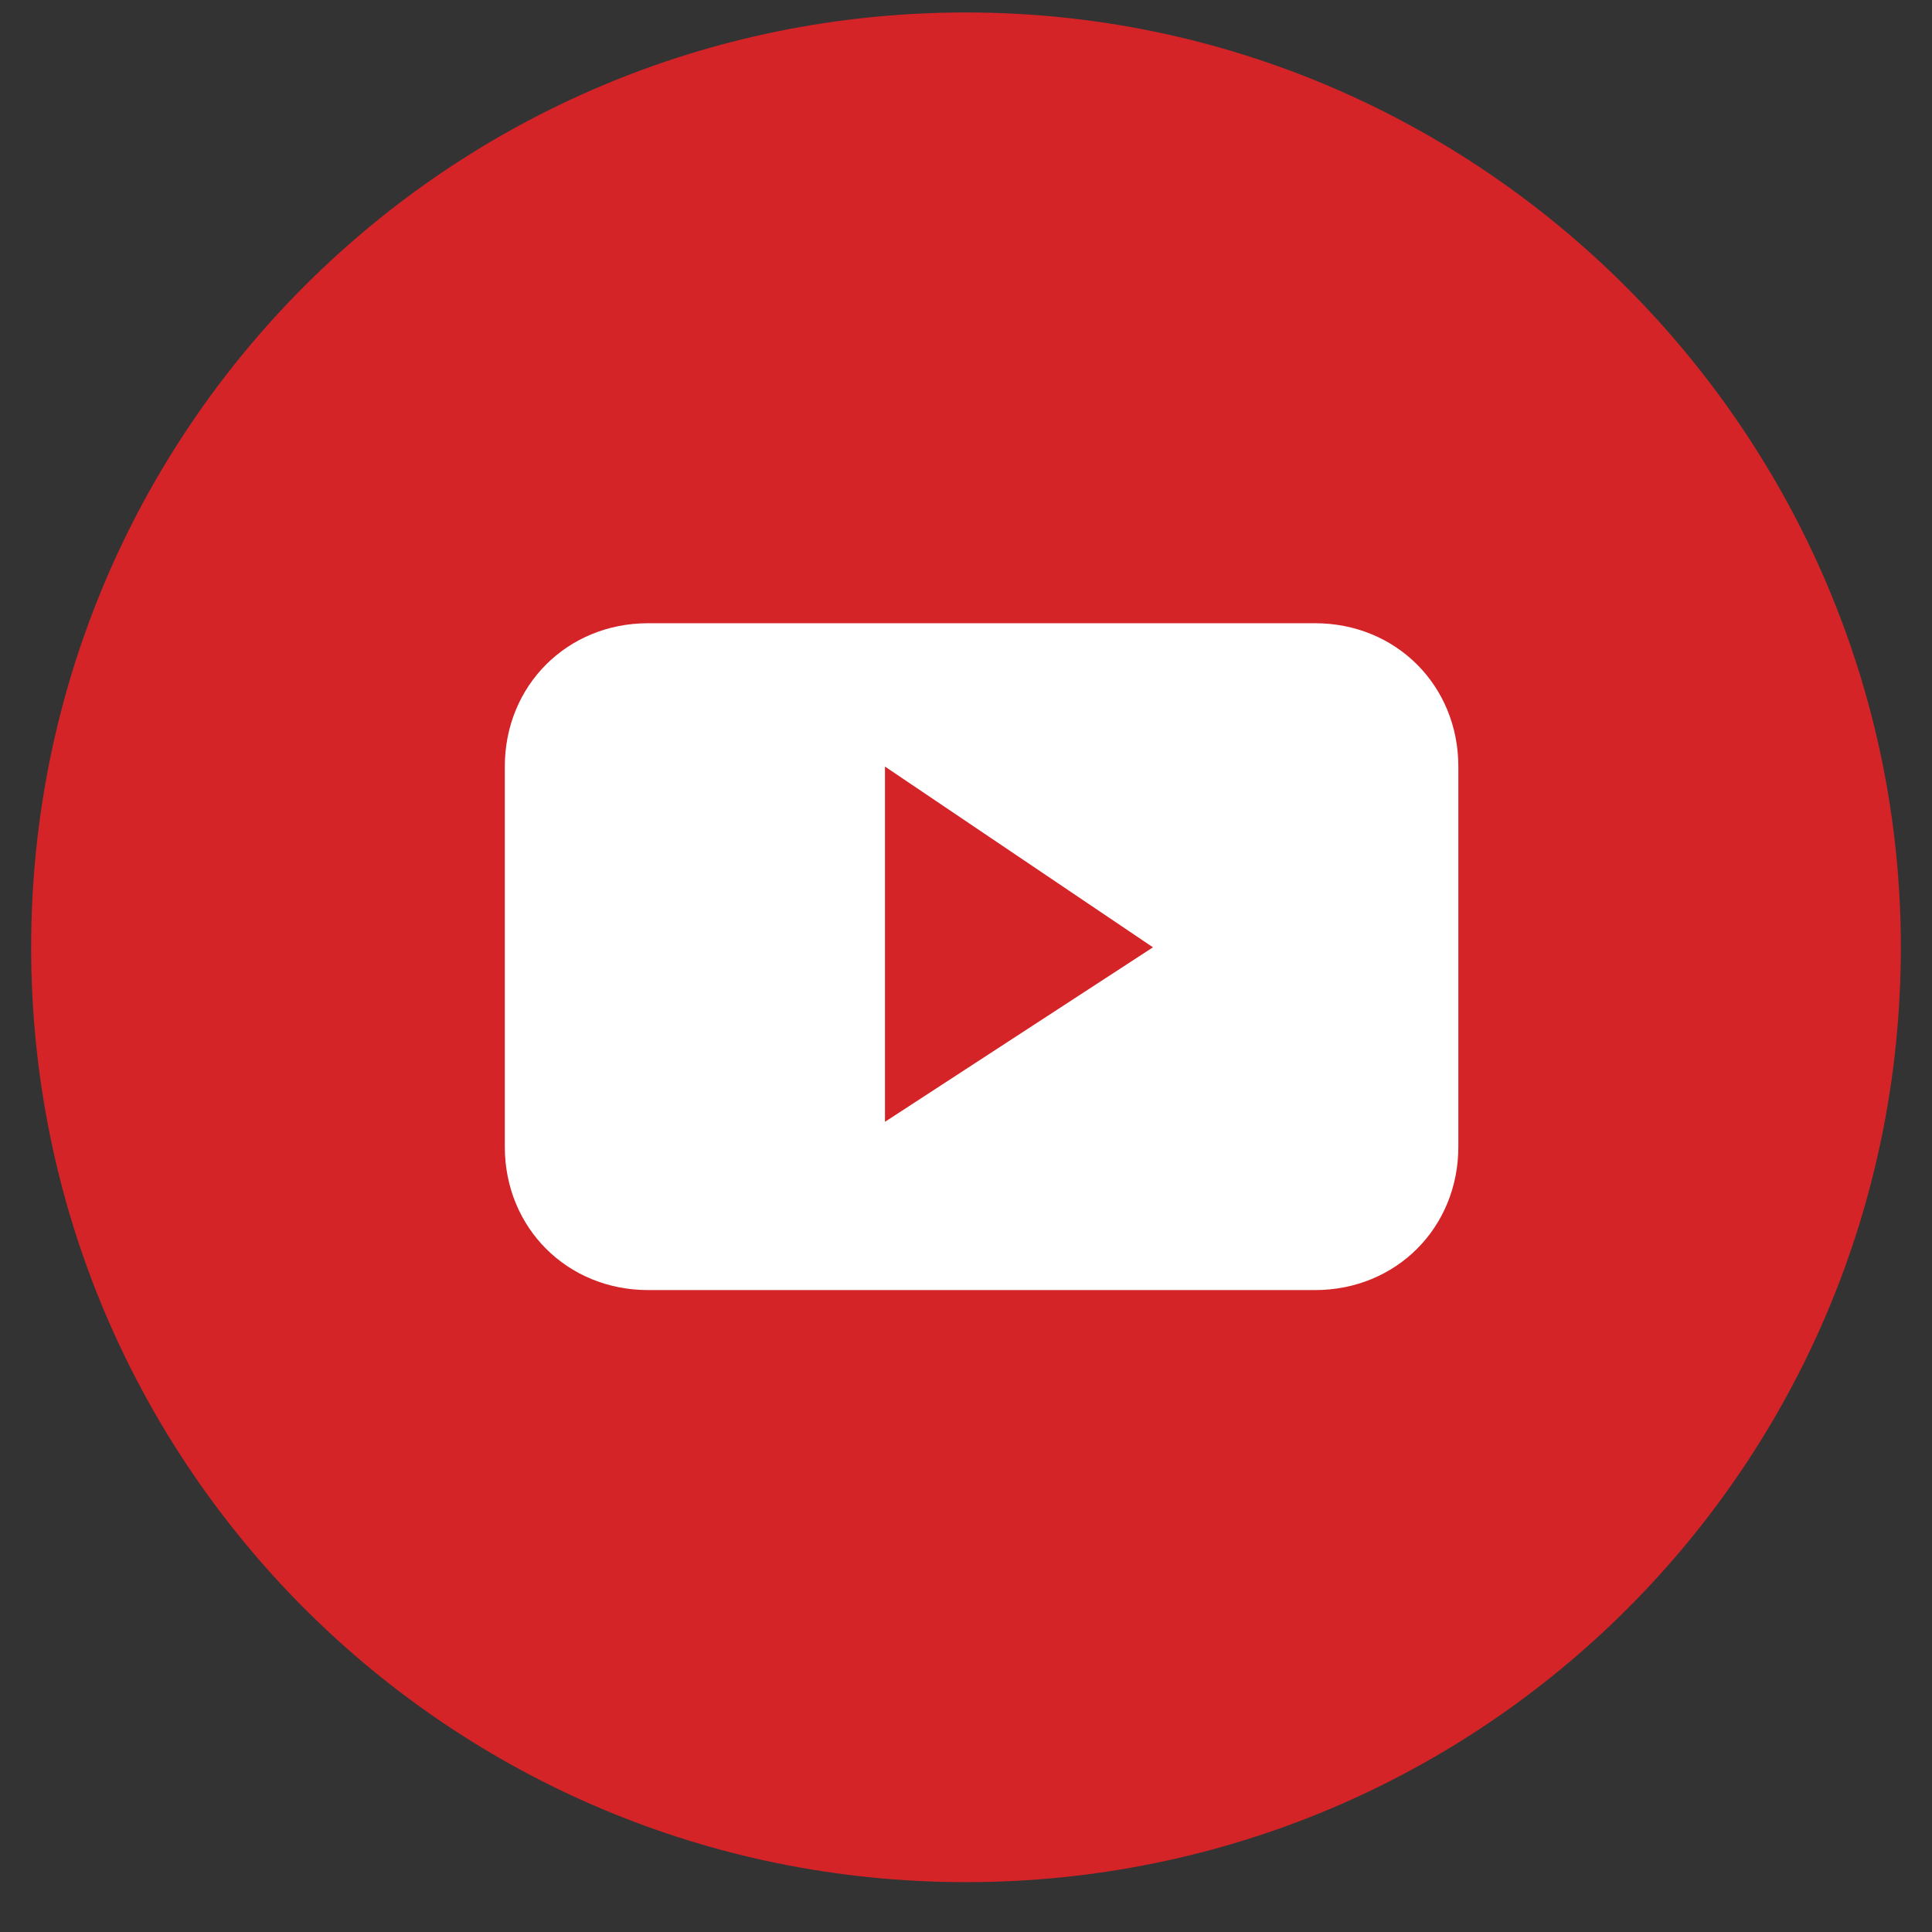 <?xml version="1.0" encoding="utf-8"?>
<!-- Generator: Adobe Illustrator 21.1.0, SVG Export Plug-In . SVG Version: 6.00 Build 0)  -->
<svg version="1.1" id="Layer_1" xmlns="http://www.w3.org/2000/svg" xmlns:xlink="http://www.w3.org/1999/xlink" x="0px" y="0px"
	 viewBox="0 0 31 31" style="enable-background:new 0 0 31 31;" xml:space="preserve">
<rect x="0" y="0" width="31" height="31" fill="#333333" stroke="none"/>
<style type="text/css">
	.st0{fill:#D42428;}
	.st1{fill:#FFFFFF;}
</style>
<g>
	<g>
		<path class="st0" d="M30.5,15.2c0,8.3-6.7,15-15,15c-8.3,0-15-6.7-15-15c0-8.3,6.7-15,15-15C23.8,0.2,30.5,7,30.5,15.2L30.5,15.2z
			 M30.5,15.2"/>
	</g>
	<path class="st1" d="M23.4,12.3c0-1.3-1-2.3-2.3-2.3H10.4c-1.3,0-2.3,1-2.3,2.3v6.1c0,1.3,1,2.3,2.3,2.3h10.7c1.3,0,2.3-1,2.3-2.3
		L23.4,12.3L23.4,12.3z M14.2,18v-5.7l4.3,2.9L14.2,18z M14.2,18"/>
</g>
</svg>
